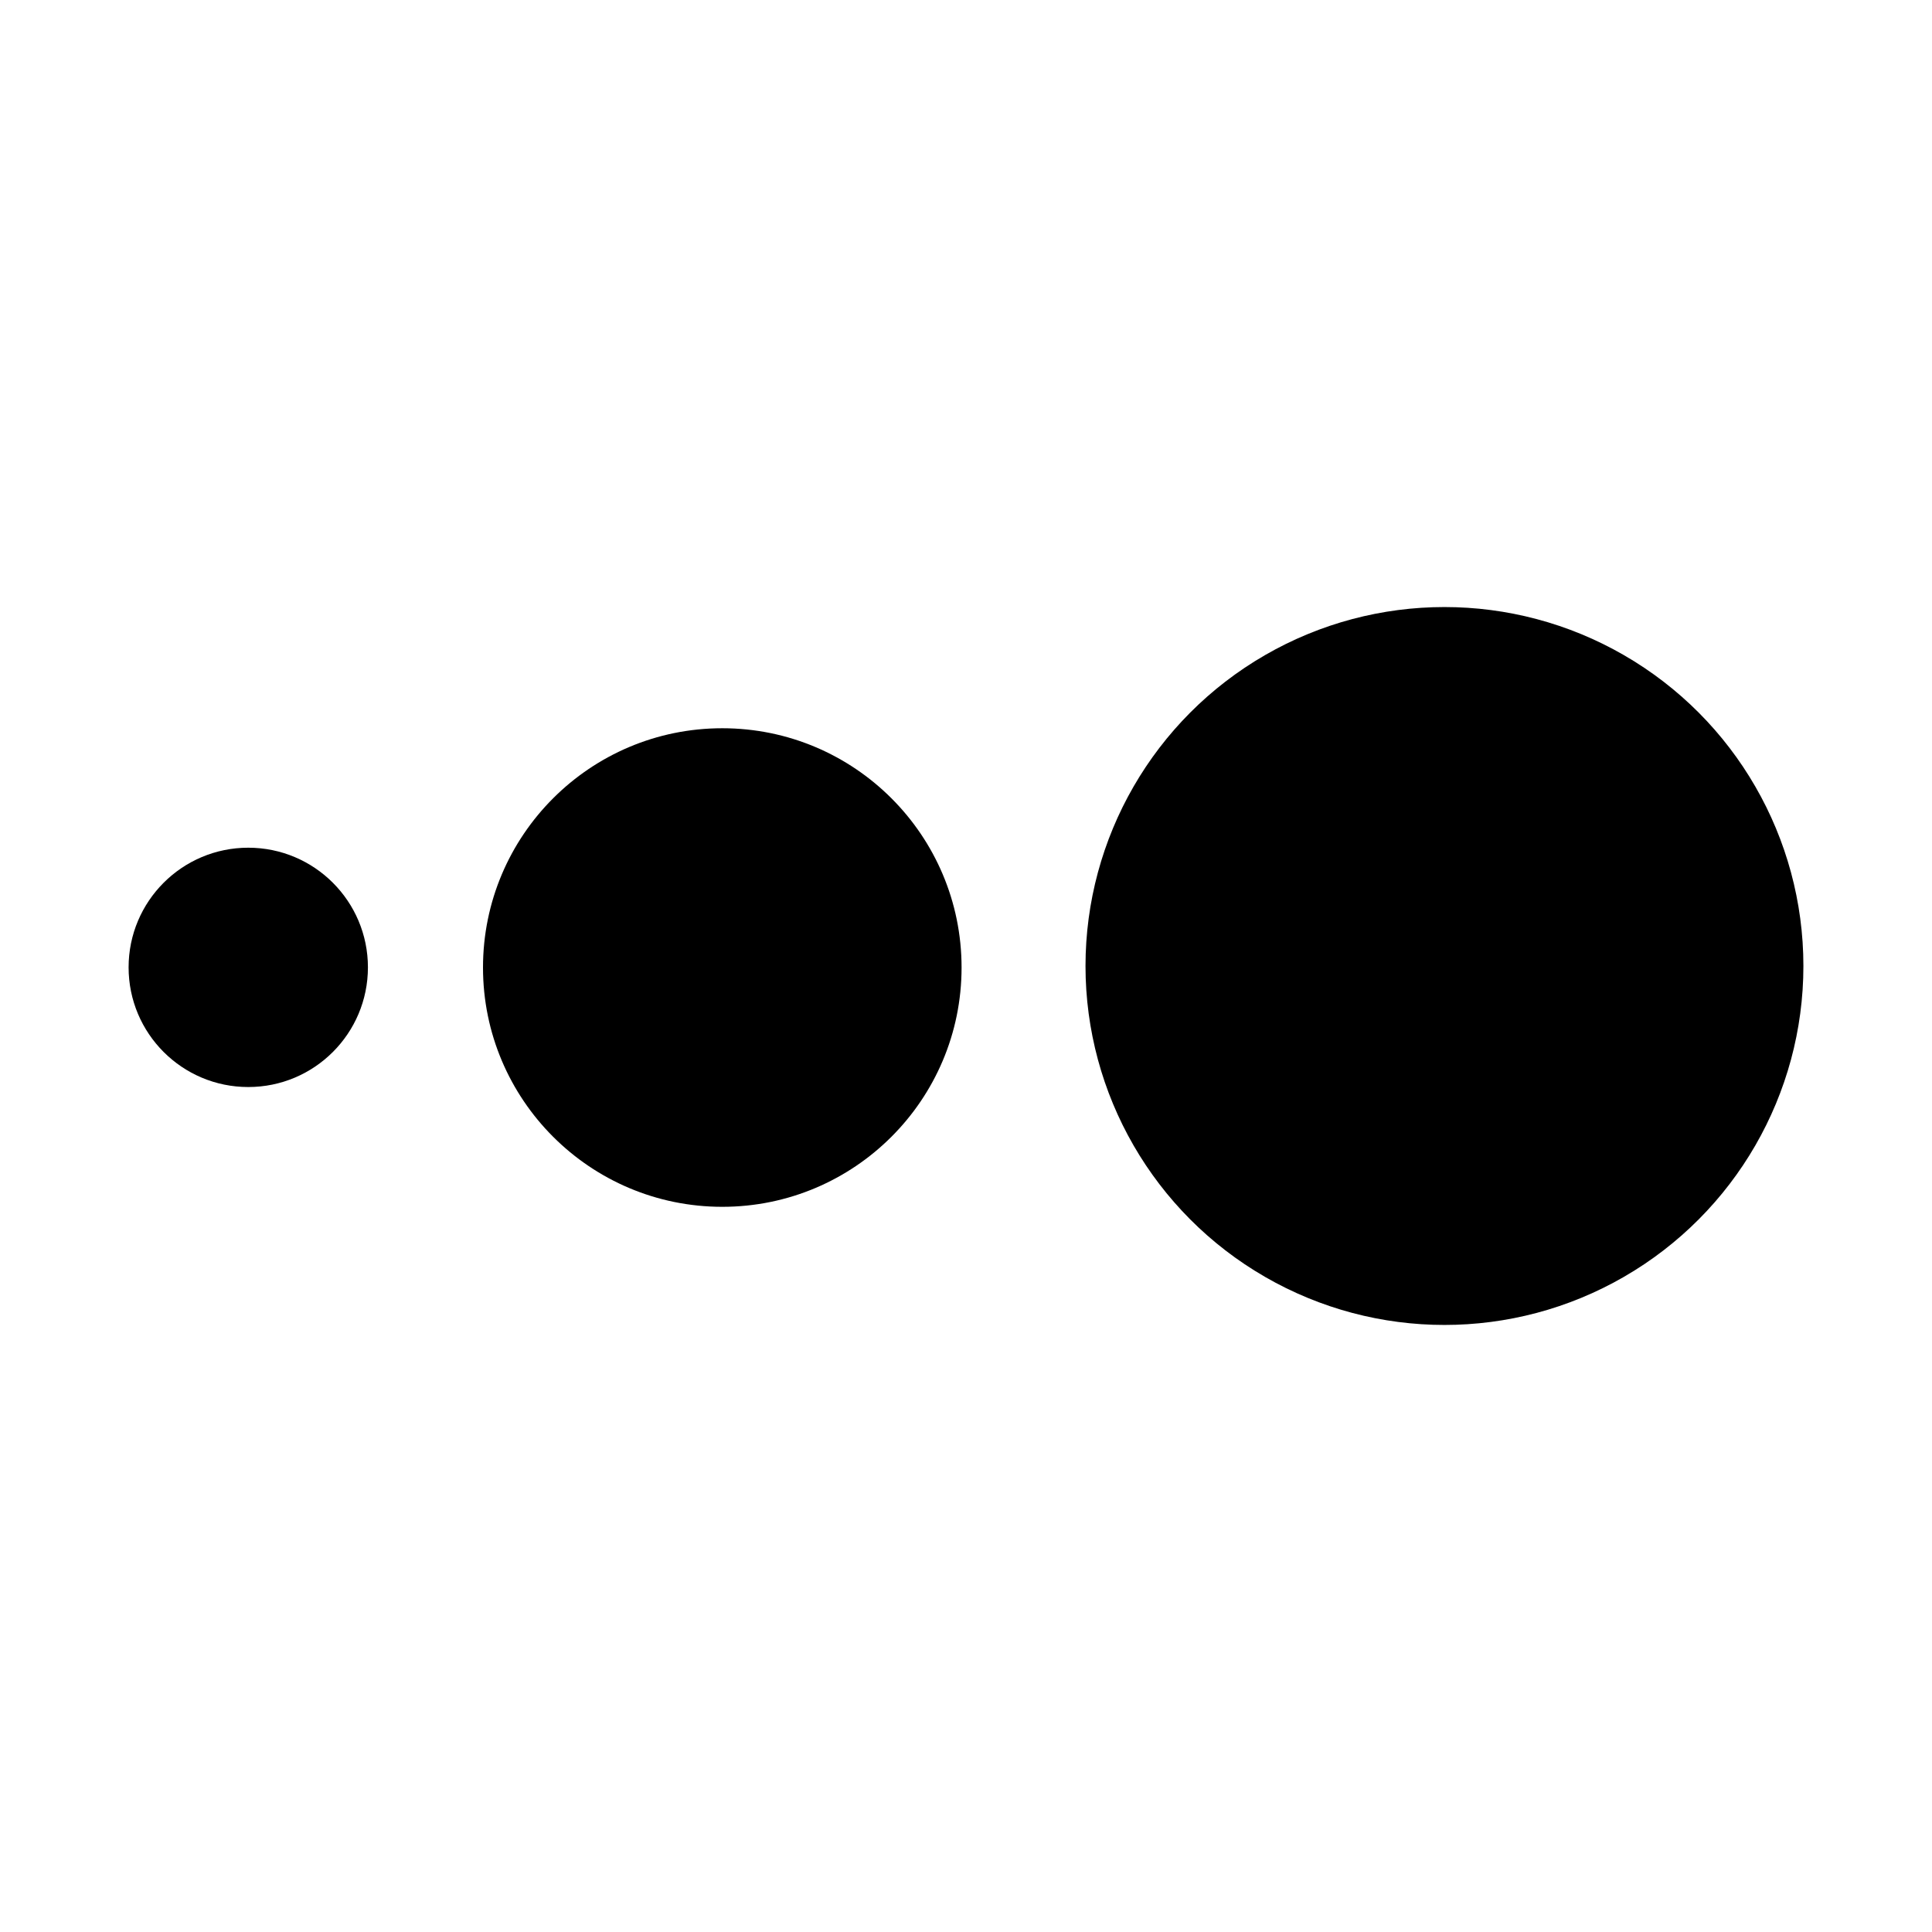 <svg width="48" height="48" viewBox="0 0 48 48" fill="none" xmlns="http://www.w3.org/2000/svg"><circle cx="6.168" cy="24.034" r="2.973" transform="rotate(-180 6.168 24.034)" fill="currentColor"/><circle cx="17.945" cy="24.038" r="5.945" transform="rotate(-180 17.945 24.038)" fill="currentColor"/><circle cx="35.887" cy="24" r="8.918" fill="currentColor"/></svg>